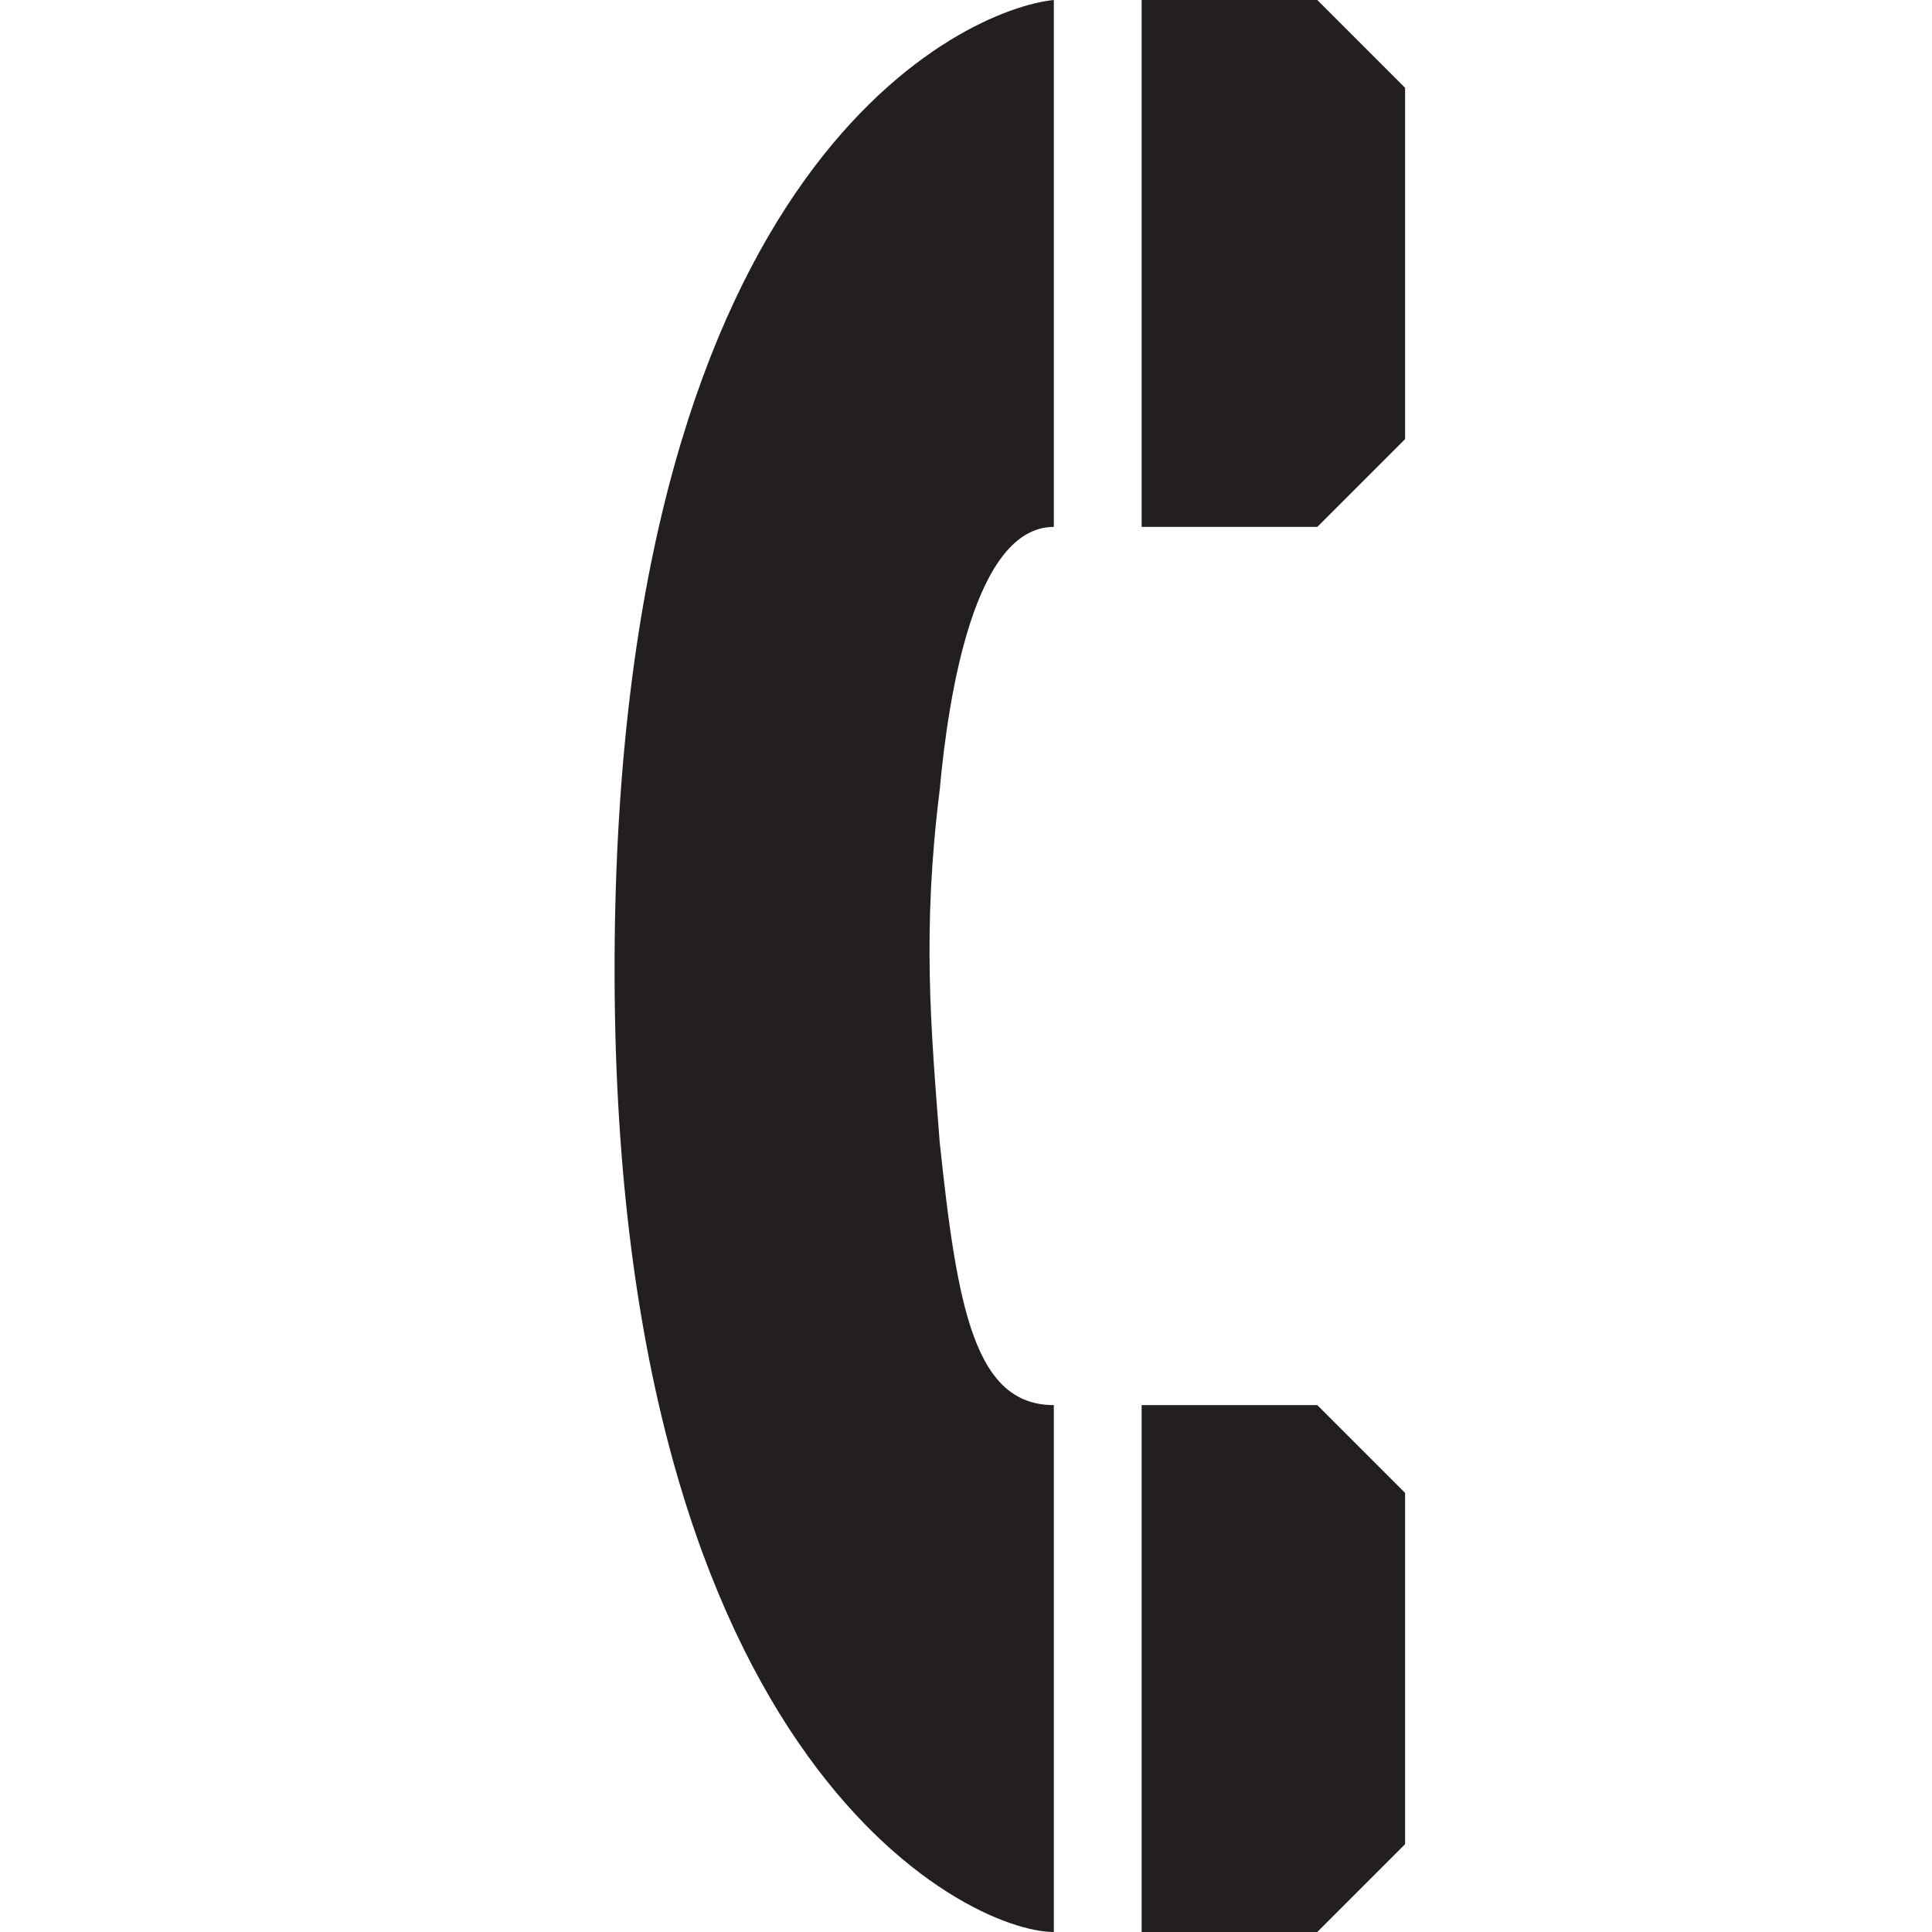 <?xml version="1.0" encoding="utf-8"?>
<!-- Generator: Adobe Illustrator 20.0.0, SVG Export Plug-In . SVG Version: 6.00 Build 0)  -->
<svg version="1.1" id="Icons" xmlns="http://www.w3.org/2000/svg" xmlns:xlink="http://www.w3.org/1999/xlink" x="0px" y="0px"
	 width="22px" height="22px" viewBox="0 0 22 22" enable-background="new 0 0 22 22" xml:space="preserve">
<g>
	<path fill="#231F20" d="M12,0c-1,0.1-4.9,1.8-5,10.7C6.9,20,11,22,12,22v-6c-0.9,0-1.1-1.1-1.3-3c-0.1-1.3-0.2-2.4,0-4c0.1-1.1,0.4-3,1.3-3V0z"/>
	<polygon fill="#231F20" points="13,0 15,0 16,1 16,5 15,6 13,6 	"/>
	<polygon fill="#231F20" points="13,16 15,16 16,17 16,21 15,22 13,22 	"/>
</g>
</svg>
